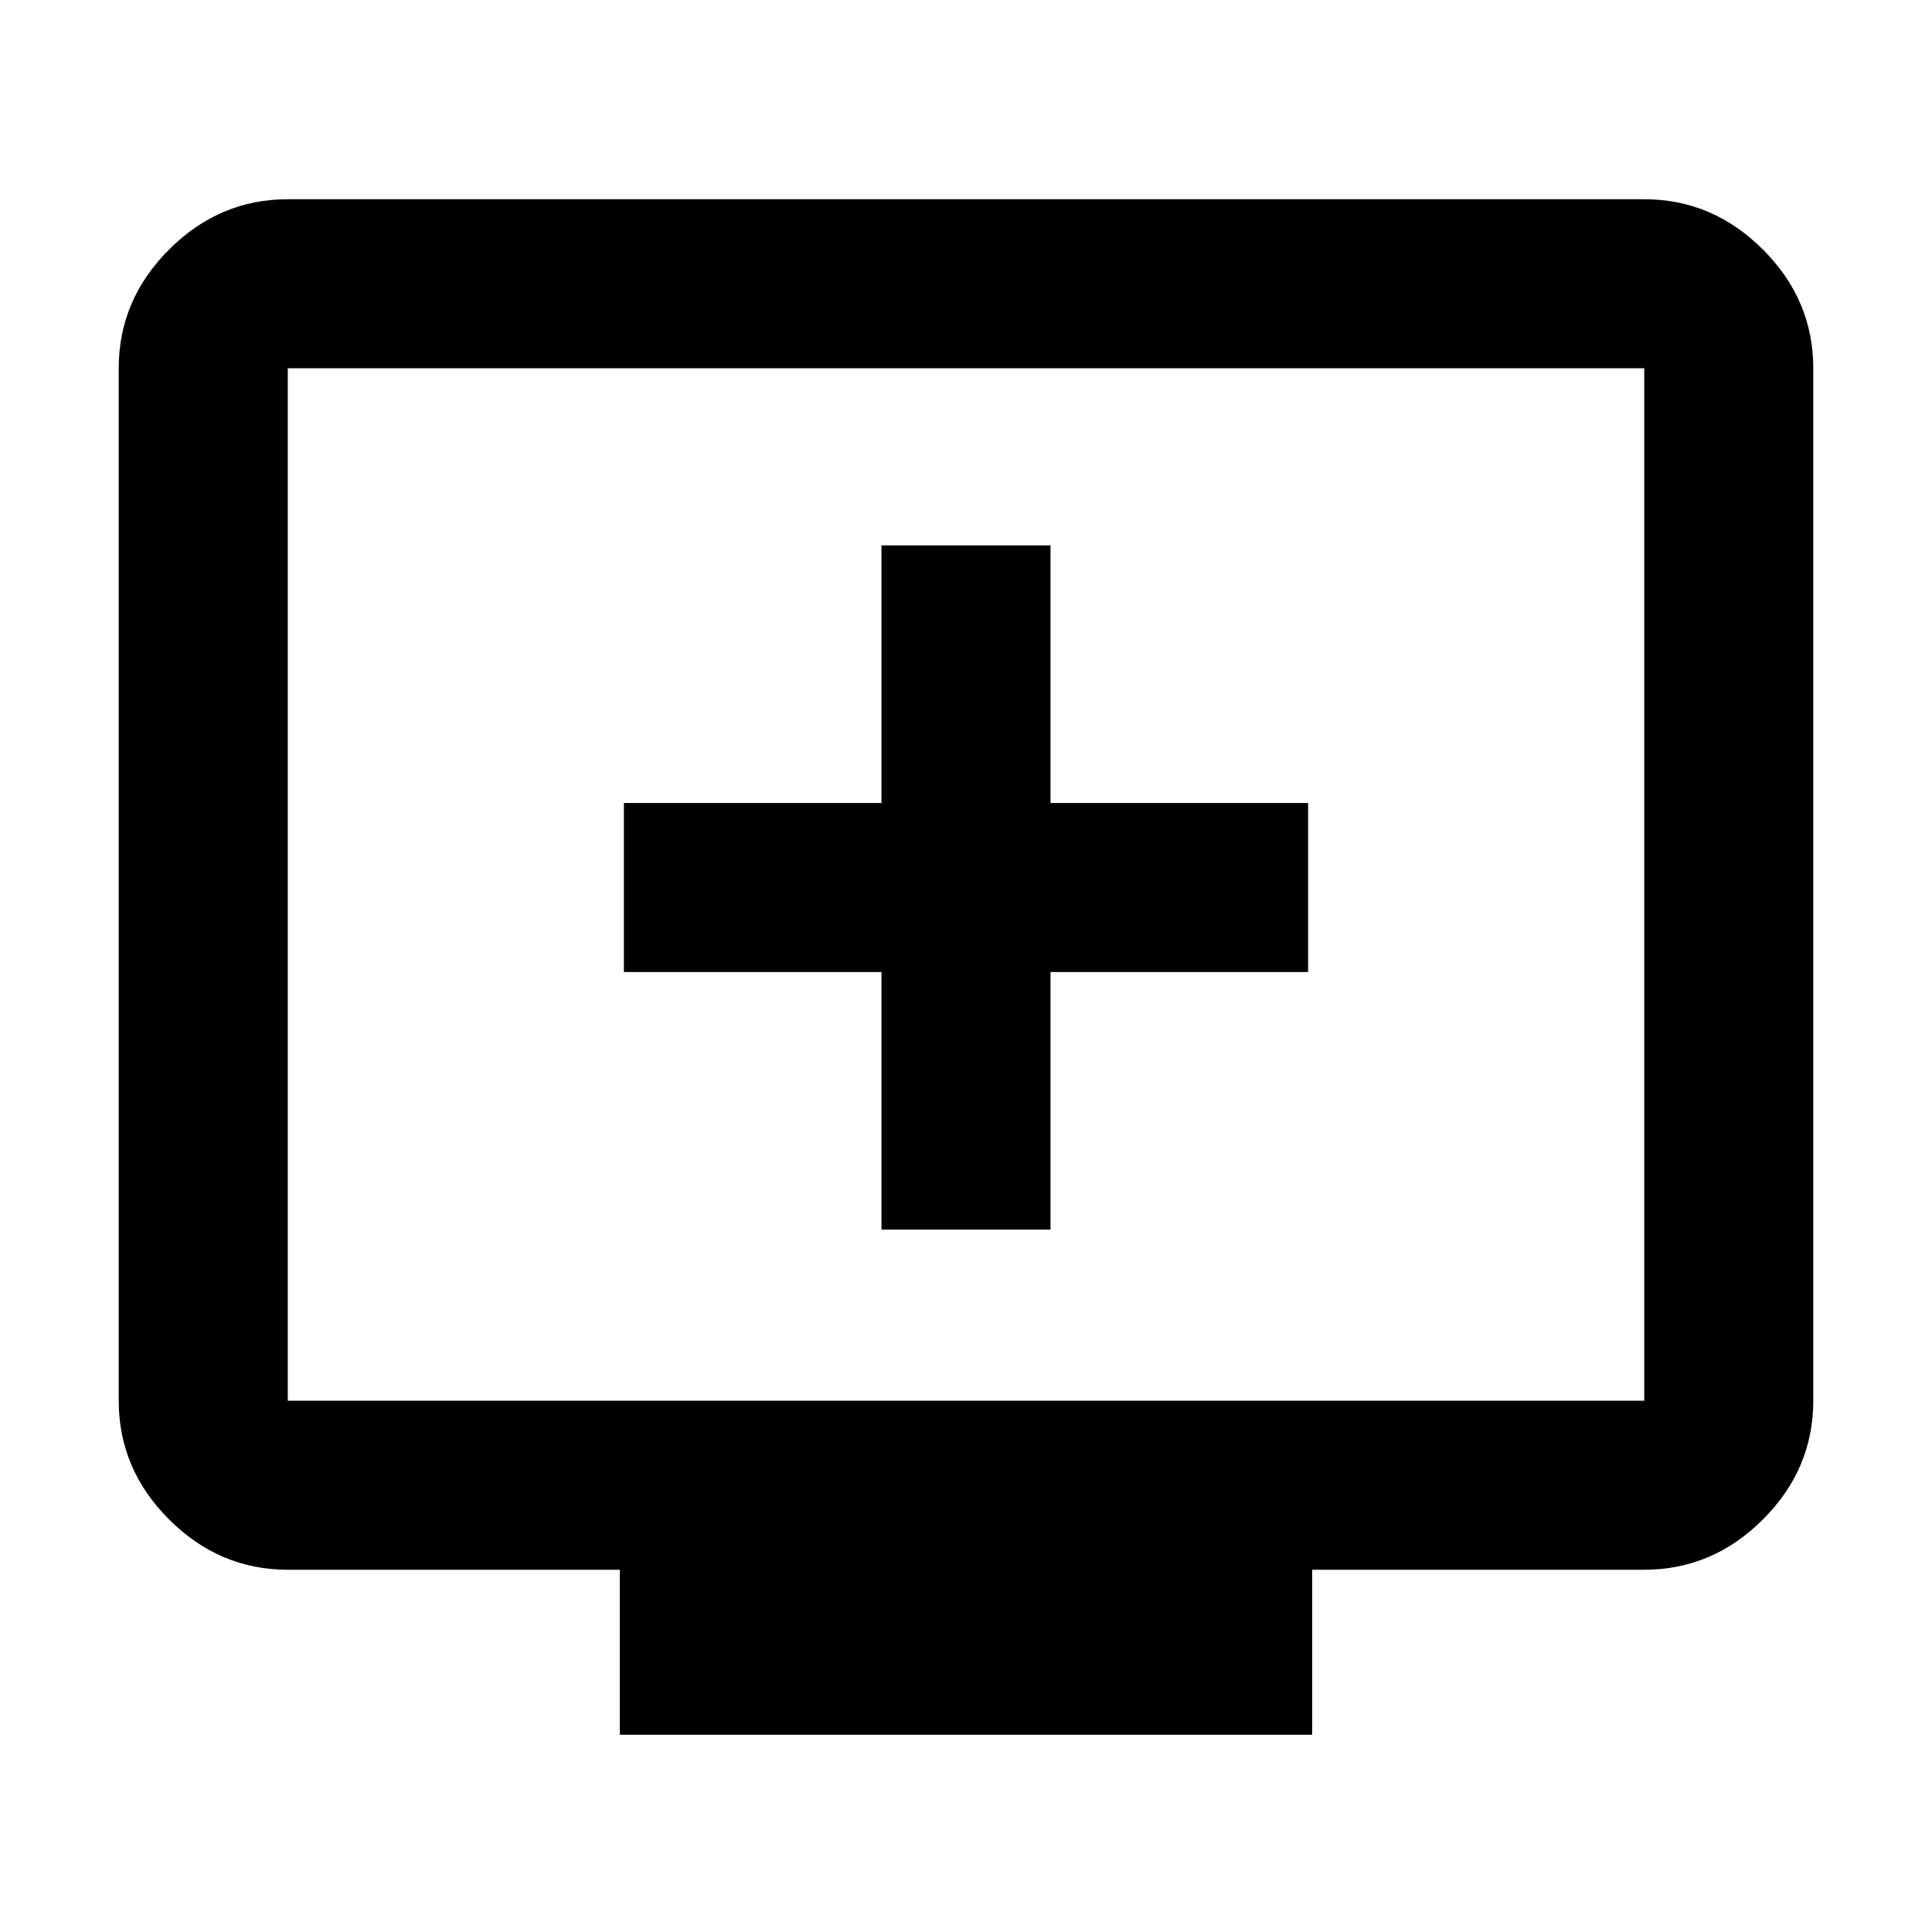 <svg xmlns="http://www.w3.org/2000/svg" height="40" width="40"><path d="M18.25 25.458H21.75V20.125H27.083V16.625H21.75V11.292H18.25V16.625H12.917V20.125H18.25ZM12.833 35.917V32.5H5.958Q4.542 32.5 3.5 31.458Q2.458 30.417 2.458 29V7.625Q2.458 6.208 3.5 5.167Q4.542 4.125 5.958 4.125H34.042Q35.458 4.125 36.5 5.167Q37.542 6.208 37.542 7.625V29Q37.542 30.417 36.5 31.458Q35.458 32.5 34.042 32.5H27.167V35.917ZM5.958 29H34.042Q34.042 29 34.042 29Q34.042 29 34.042 29V7.625Q34.042 7.625 34.042 7.625Q34.042 7.625 34.042 7.625H5.958Q5.958 7.625 5.958 7.625Q5.958 7.625 5.958 7.625V29Q5.958 29 5.958 29Q5.958 29 5.958 29ZM5.958 29Q5.958 29 5.958 29Q5.958 29 5.958 29V7.625Q5.958 7.625 5.958 7.625Q5.958 7.625 5.958 7.625Q5.958 7.625 5.958 7.625Q5.958 7.625 5.958 7.625V29Q5.958 29 5.958 29Q5.958 29 5.958 29Z"/></svg>